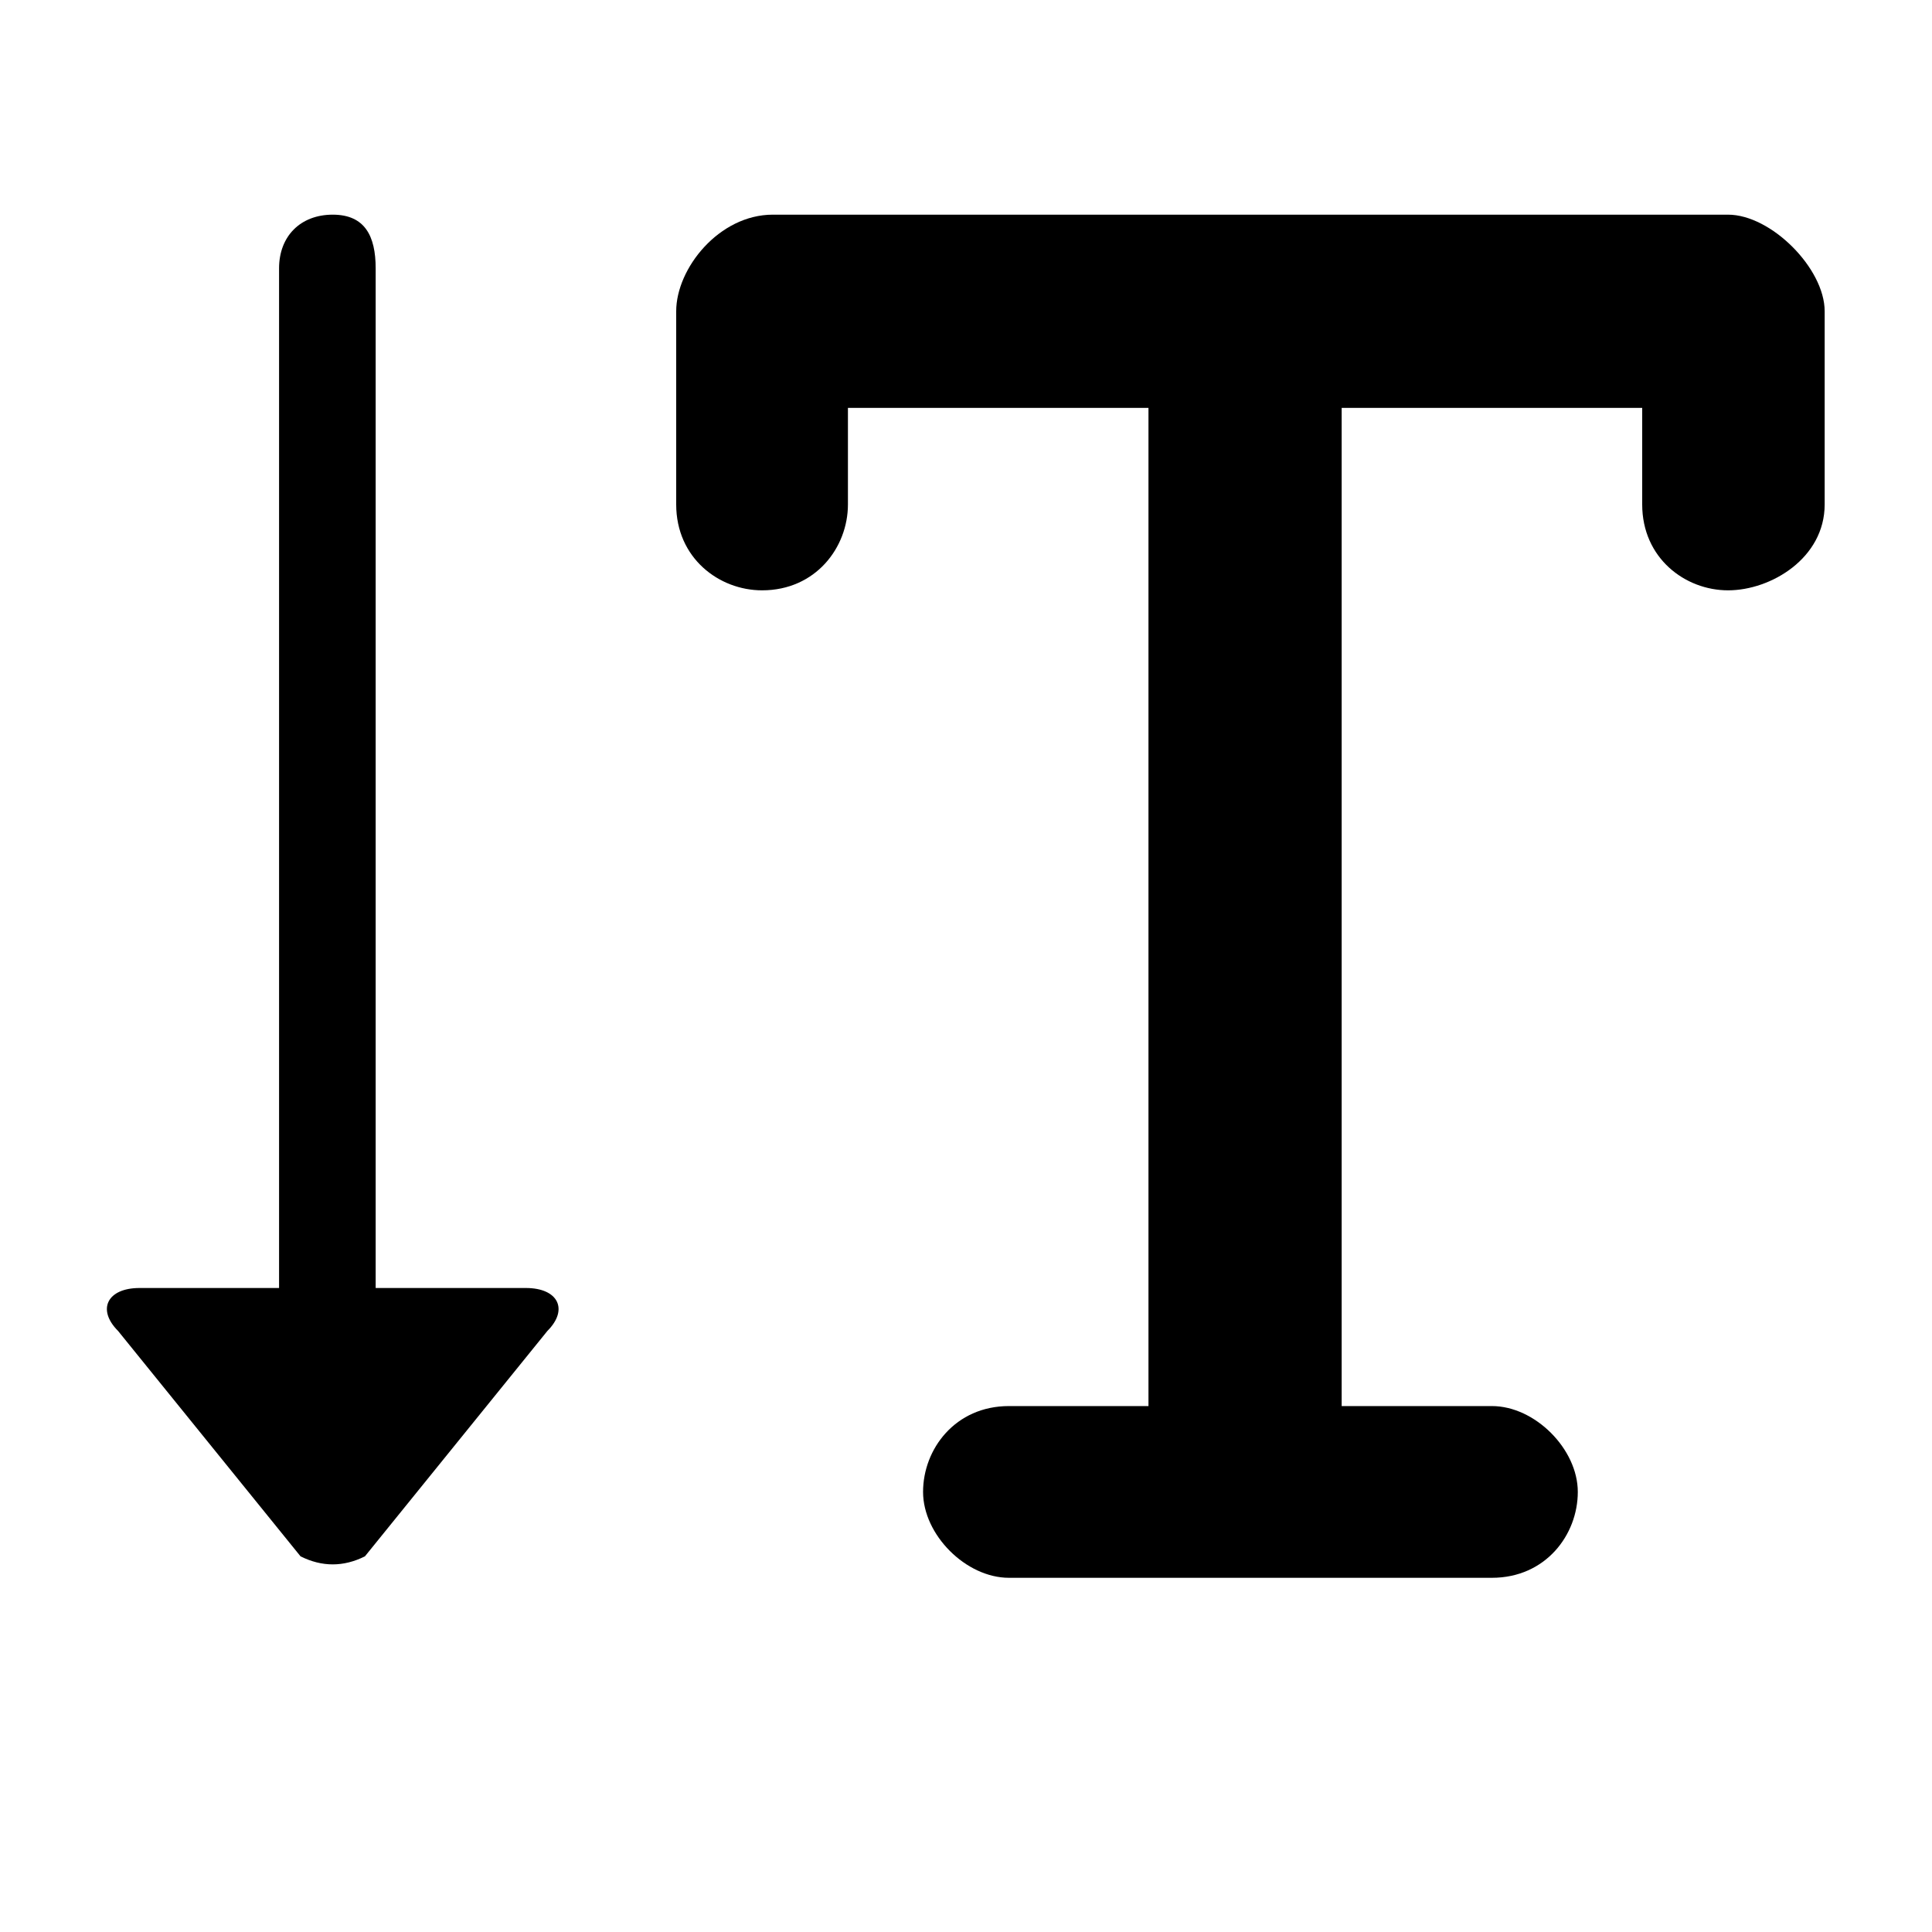 <?xml version="1.0" encoding="utf-8"?>
<!-- Generator: Adobe Illustrator 20.1.0, SVG Export Plug-In . SVG Version: 6.00 Build 0)  -->
<svg version="1.1" id="SP_TypeVert_Lg_N" xmlns="http://www.w3.org/2000/svg" xmlns:xlink="http://www.w3.org/1999/xlink" x="0px"
	 y="0px" viewBox="0 0 18 18" style="enable-background:new 0 0 18 18;" xml:space="preserve">
<g id="content">
	<g id="SP_TypeVert_Lg_N.png">
		<path d="M7.2,2C6.7,2,6.3,2.5,6.3,2.9v1.8c0,0.5,0.4,0.8,0.8,0.8c0.5,0,0.8-0.4,0.8-0.8V3.8h2.8v9.3H9.4c-0.5,0-0.8,0.4-0.8,0.8
			s0.4,0.8,0.8,0.8h4.5c0.5,0,0.8-0.4,0.8-0.8s-0.4-0.8-0.8-0.8h-1.4V3.8h2.8v0.9c0,0.5,0.4,0.8,0.8,0.8S17,5.2,17,4.7V2.9
			C17,2.5,16.5,2,16.1,2H7.2z"/>
		<path d="M3.4,14.5l1.7-2.1C5.3,12.2,5.2,12,4.9,12H3.5V2.5C3.5,2.2,3.4,2,3.1,2S2.6,2.2,2.6,2.5V12H1.3c-0.3,0-0.4,0.2-0.2,0.4
			l1.7,2.1C3,14.6,3.2,14.6,3.4,14.5z"/>
	</g>
</g>
</svg>
